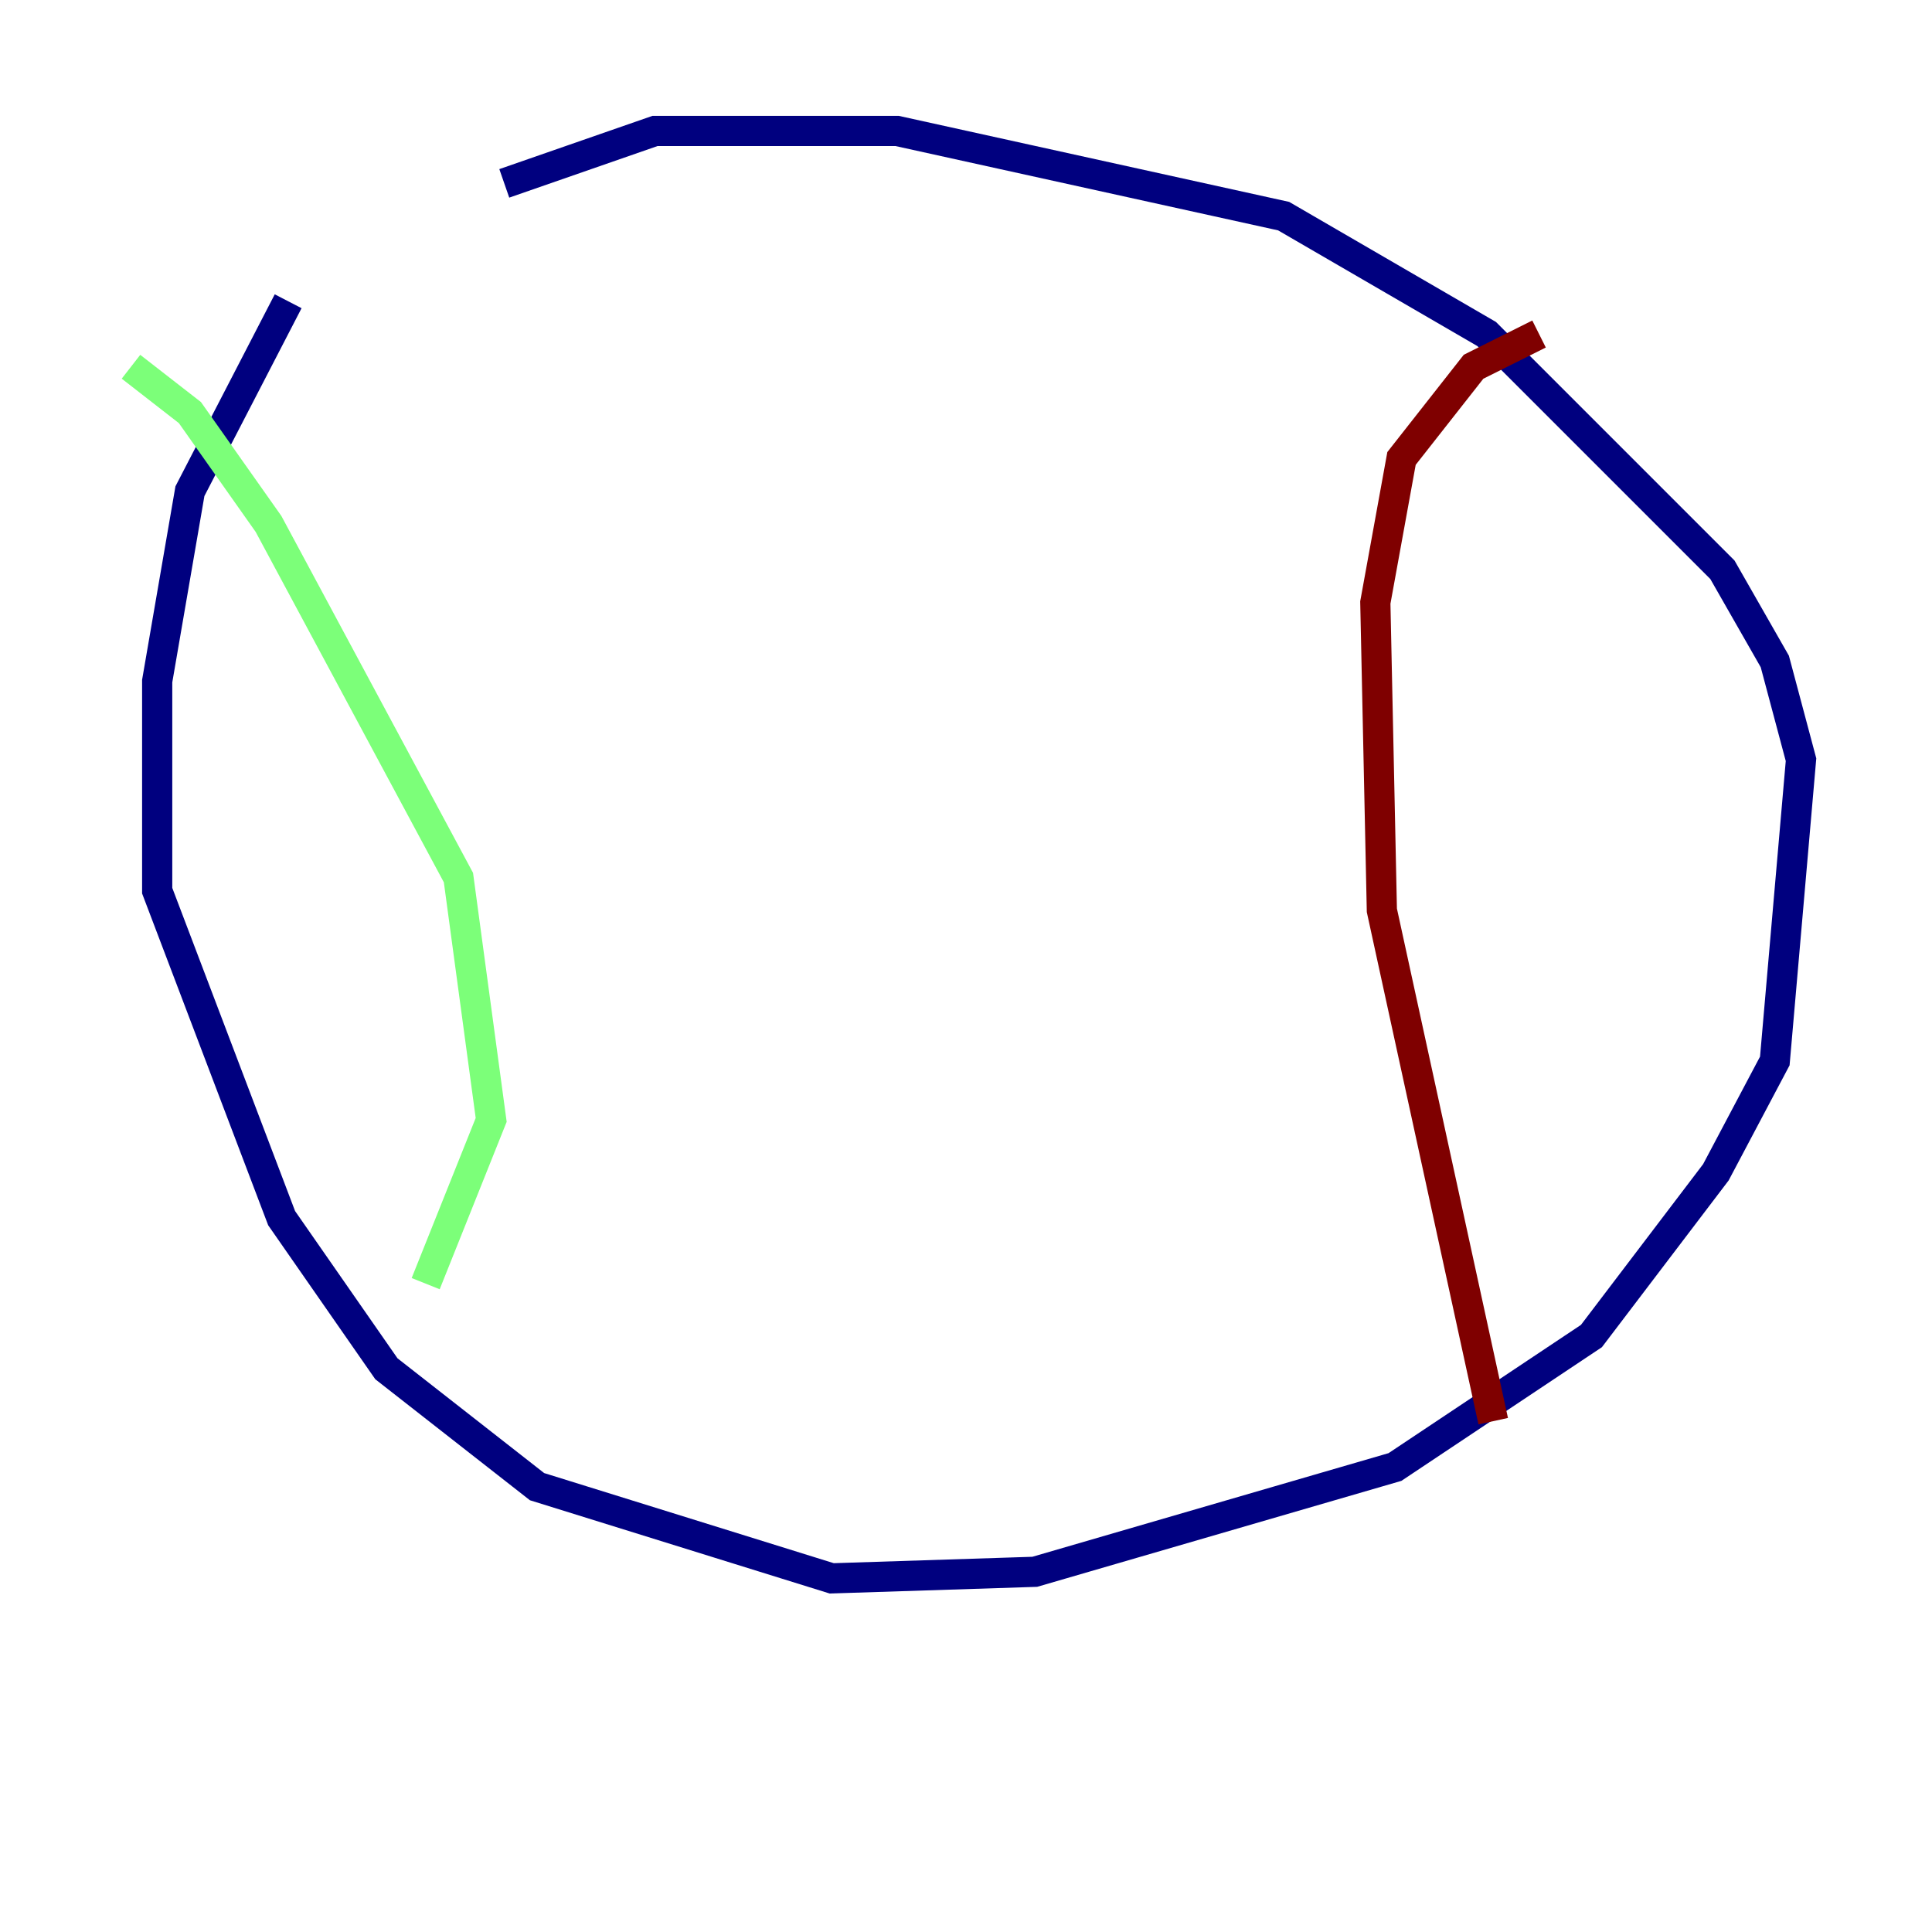 <?xml version="1.0" encoding="utf-8" ?>
<svg baseProfile="tiny" height="128" version="1.2" viewBox="0,0,128,128" width="128" xmlns="http://www.w3.org/2000/svg" xmlns:ev="http://www.w3.org/2001/xml-events" xmlns:xlink="http://www.w3.org/1999/xlink"><defs /><polyline fill="none" points="19.091,19.959 12.583,32.542 10.414,45.125 10.414,59.01 18.658,80.705 25.6,90.685 35.58,98.495 55.105,104.57 68.556,104.136 92.42,97.193 105.437,88.515 113.681,77.668 117.586,70.291 119.322,50.332 117.586,43.824 114.115,37.749 98.495,22.129 85.044,14.319 59.444,8.678 43.39,8.678 33.41,12.149" stroke="#00007f" stroke-width="2" /><polyline fill="none" points="8.678,24.298 12.583,27.336 17.79,34.712 30.373,58.142 32.542,74.197 28.203,85.044" stroke="#7cff79" stroke-width="2" /><polyline fill="none" points="101.966,22.129 97.627,24.298 92.854,30.373 91.119,39.919 91.552,60.312 98.929,94.156" stroke="#7f0000" stroke-width="2" /></svg>